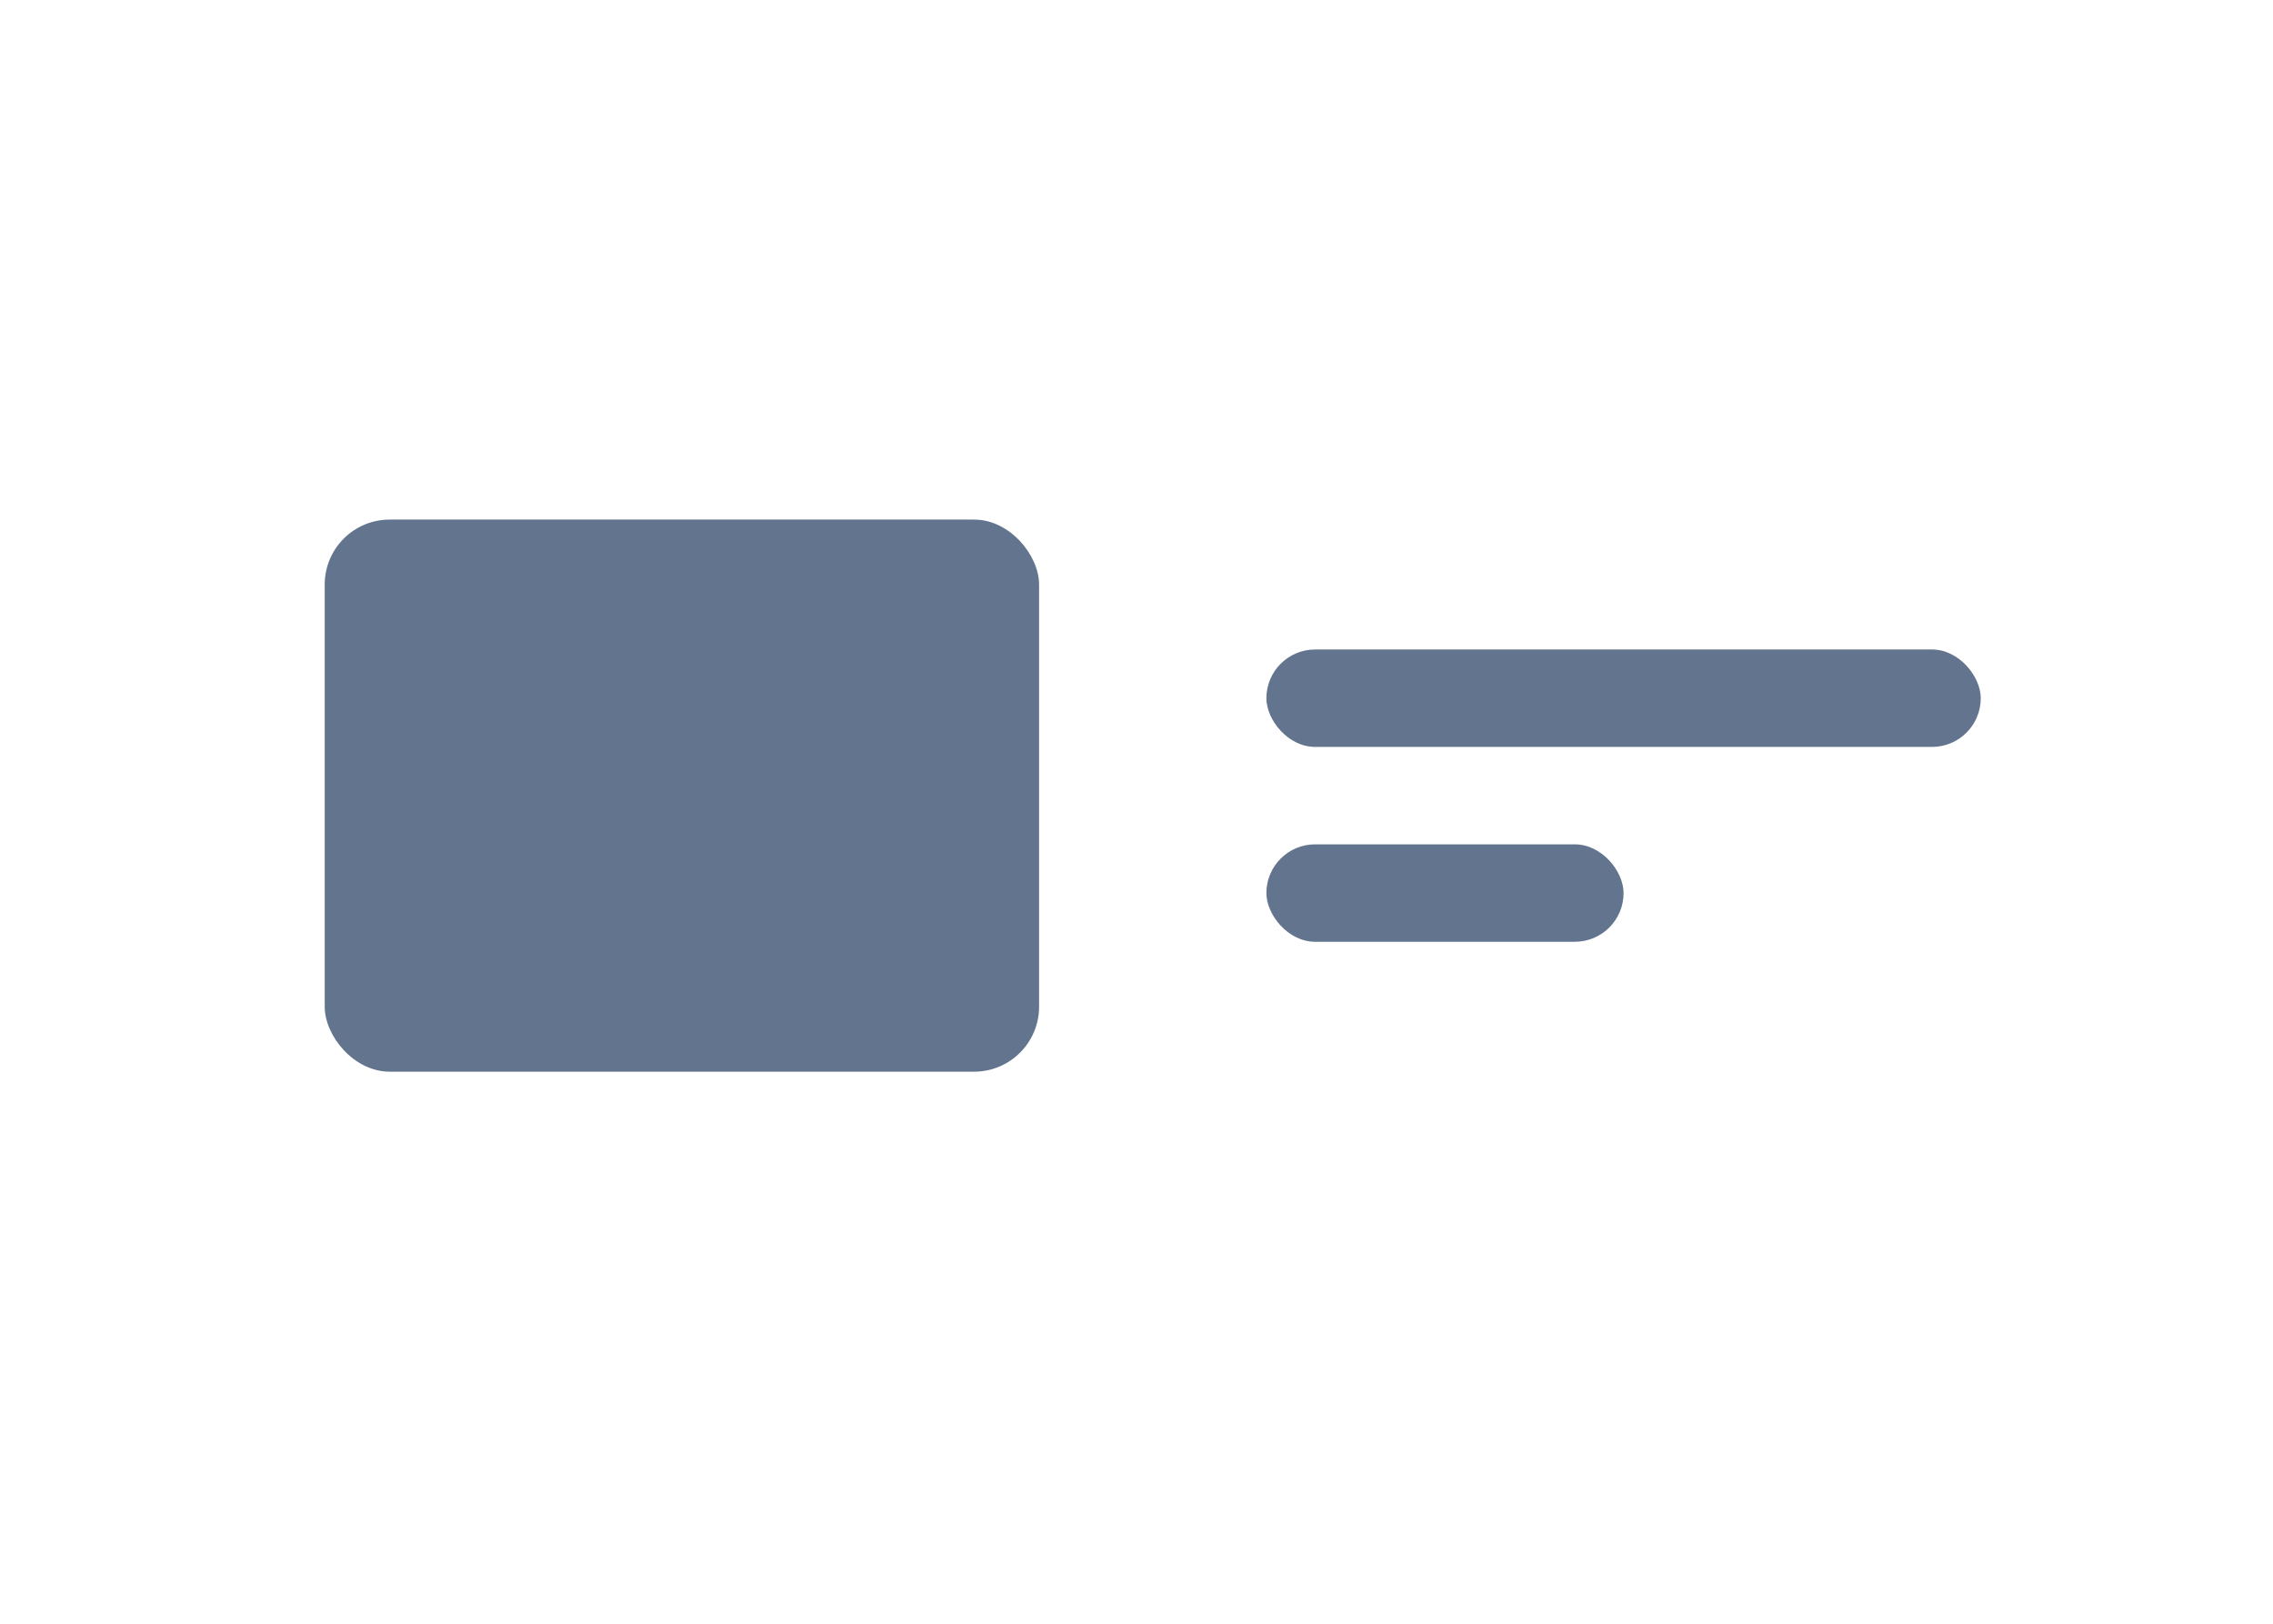 <svg width="70" height="50" viewBox="0 0 70 50" fill="none" xmlns="http://www.w3.org/2000/svg">
<rect width="70" height="50" fill="white"/>
<rect x="10" y="16" width="22" height="17" rx="2" fill="#62748E"/>
<rect x="39" y="20" width="22" height="3" rx="1.5" fill="#62748E"/>
<rect x="39" y="26" width="11" height="3" rx="1.5" fill="#62748E"/>
</svg>
